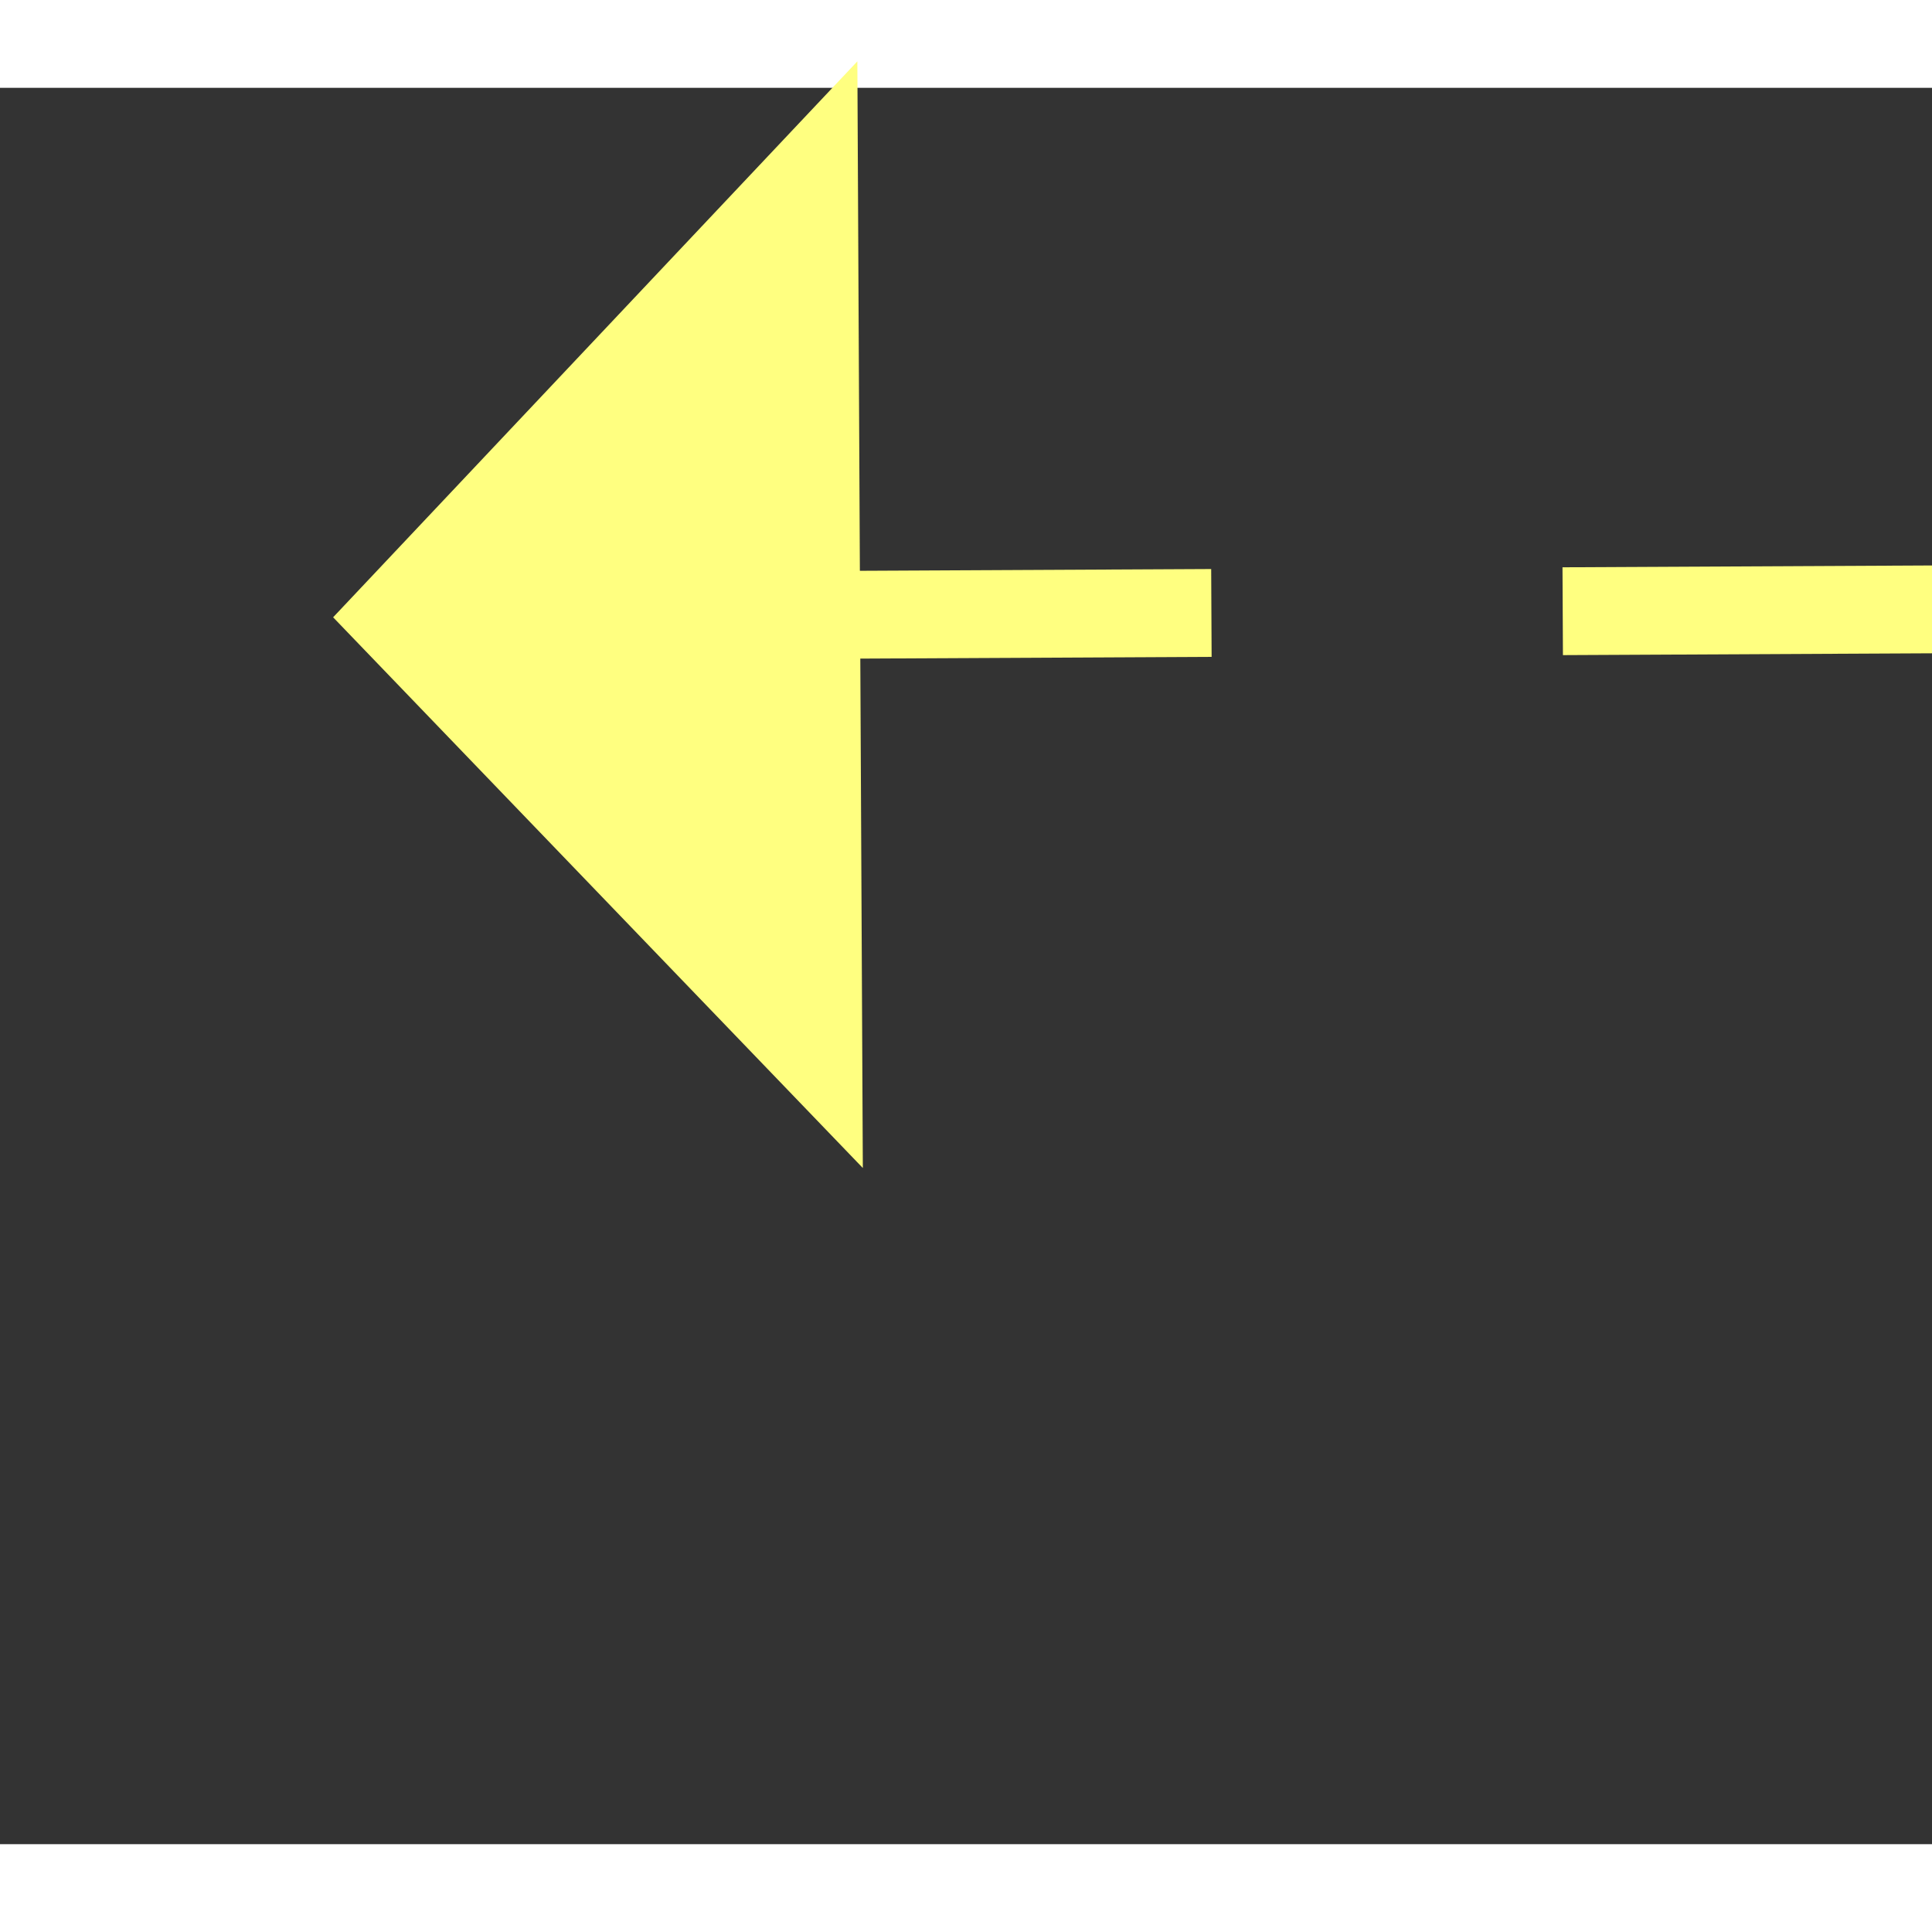 ﻿<?xml version="1.0" encoding="utf-8"?>
<svg version="1.1" xmlns:xlink="http://www.w3.org/1999/xlink" width="22px" height="22px" preserveAspectRatio="xMinYMid meet" viewBox="934 6893  22 20" xmlns="http://www.w3.org/2000/svg">
  <rect x="934" y="6893" width="22" height="20" fill="#333333" stroke="none"/>
  <g transform="matrix(0.139 -0.99 0.99 0.139 -6022.339 6878.091 )">
    <path d="M 989 6948.8  L 995 6942.5  L 989 6936.2  L 989 6948.8  Z " fill-rule="nonzero" fill="#ffff80" stroke="none" transform="matrix(-0.144 -0.99 0.99 -0.144 -5782.517 8882.205 )" />
    <path d="M 907 6942.5  L 990 6942.5  " stroke-width="1" stroke-dasharray="9,4" stroke="#ffff80" fill="none" transform="matrix(-0.144 -0.99 0.99 -0.144 -5782.517 8882.205 )" />
  </g>
</svg>